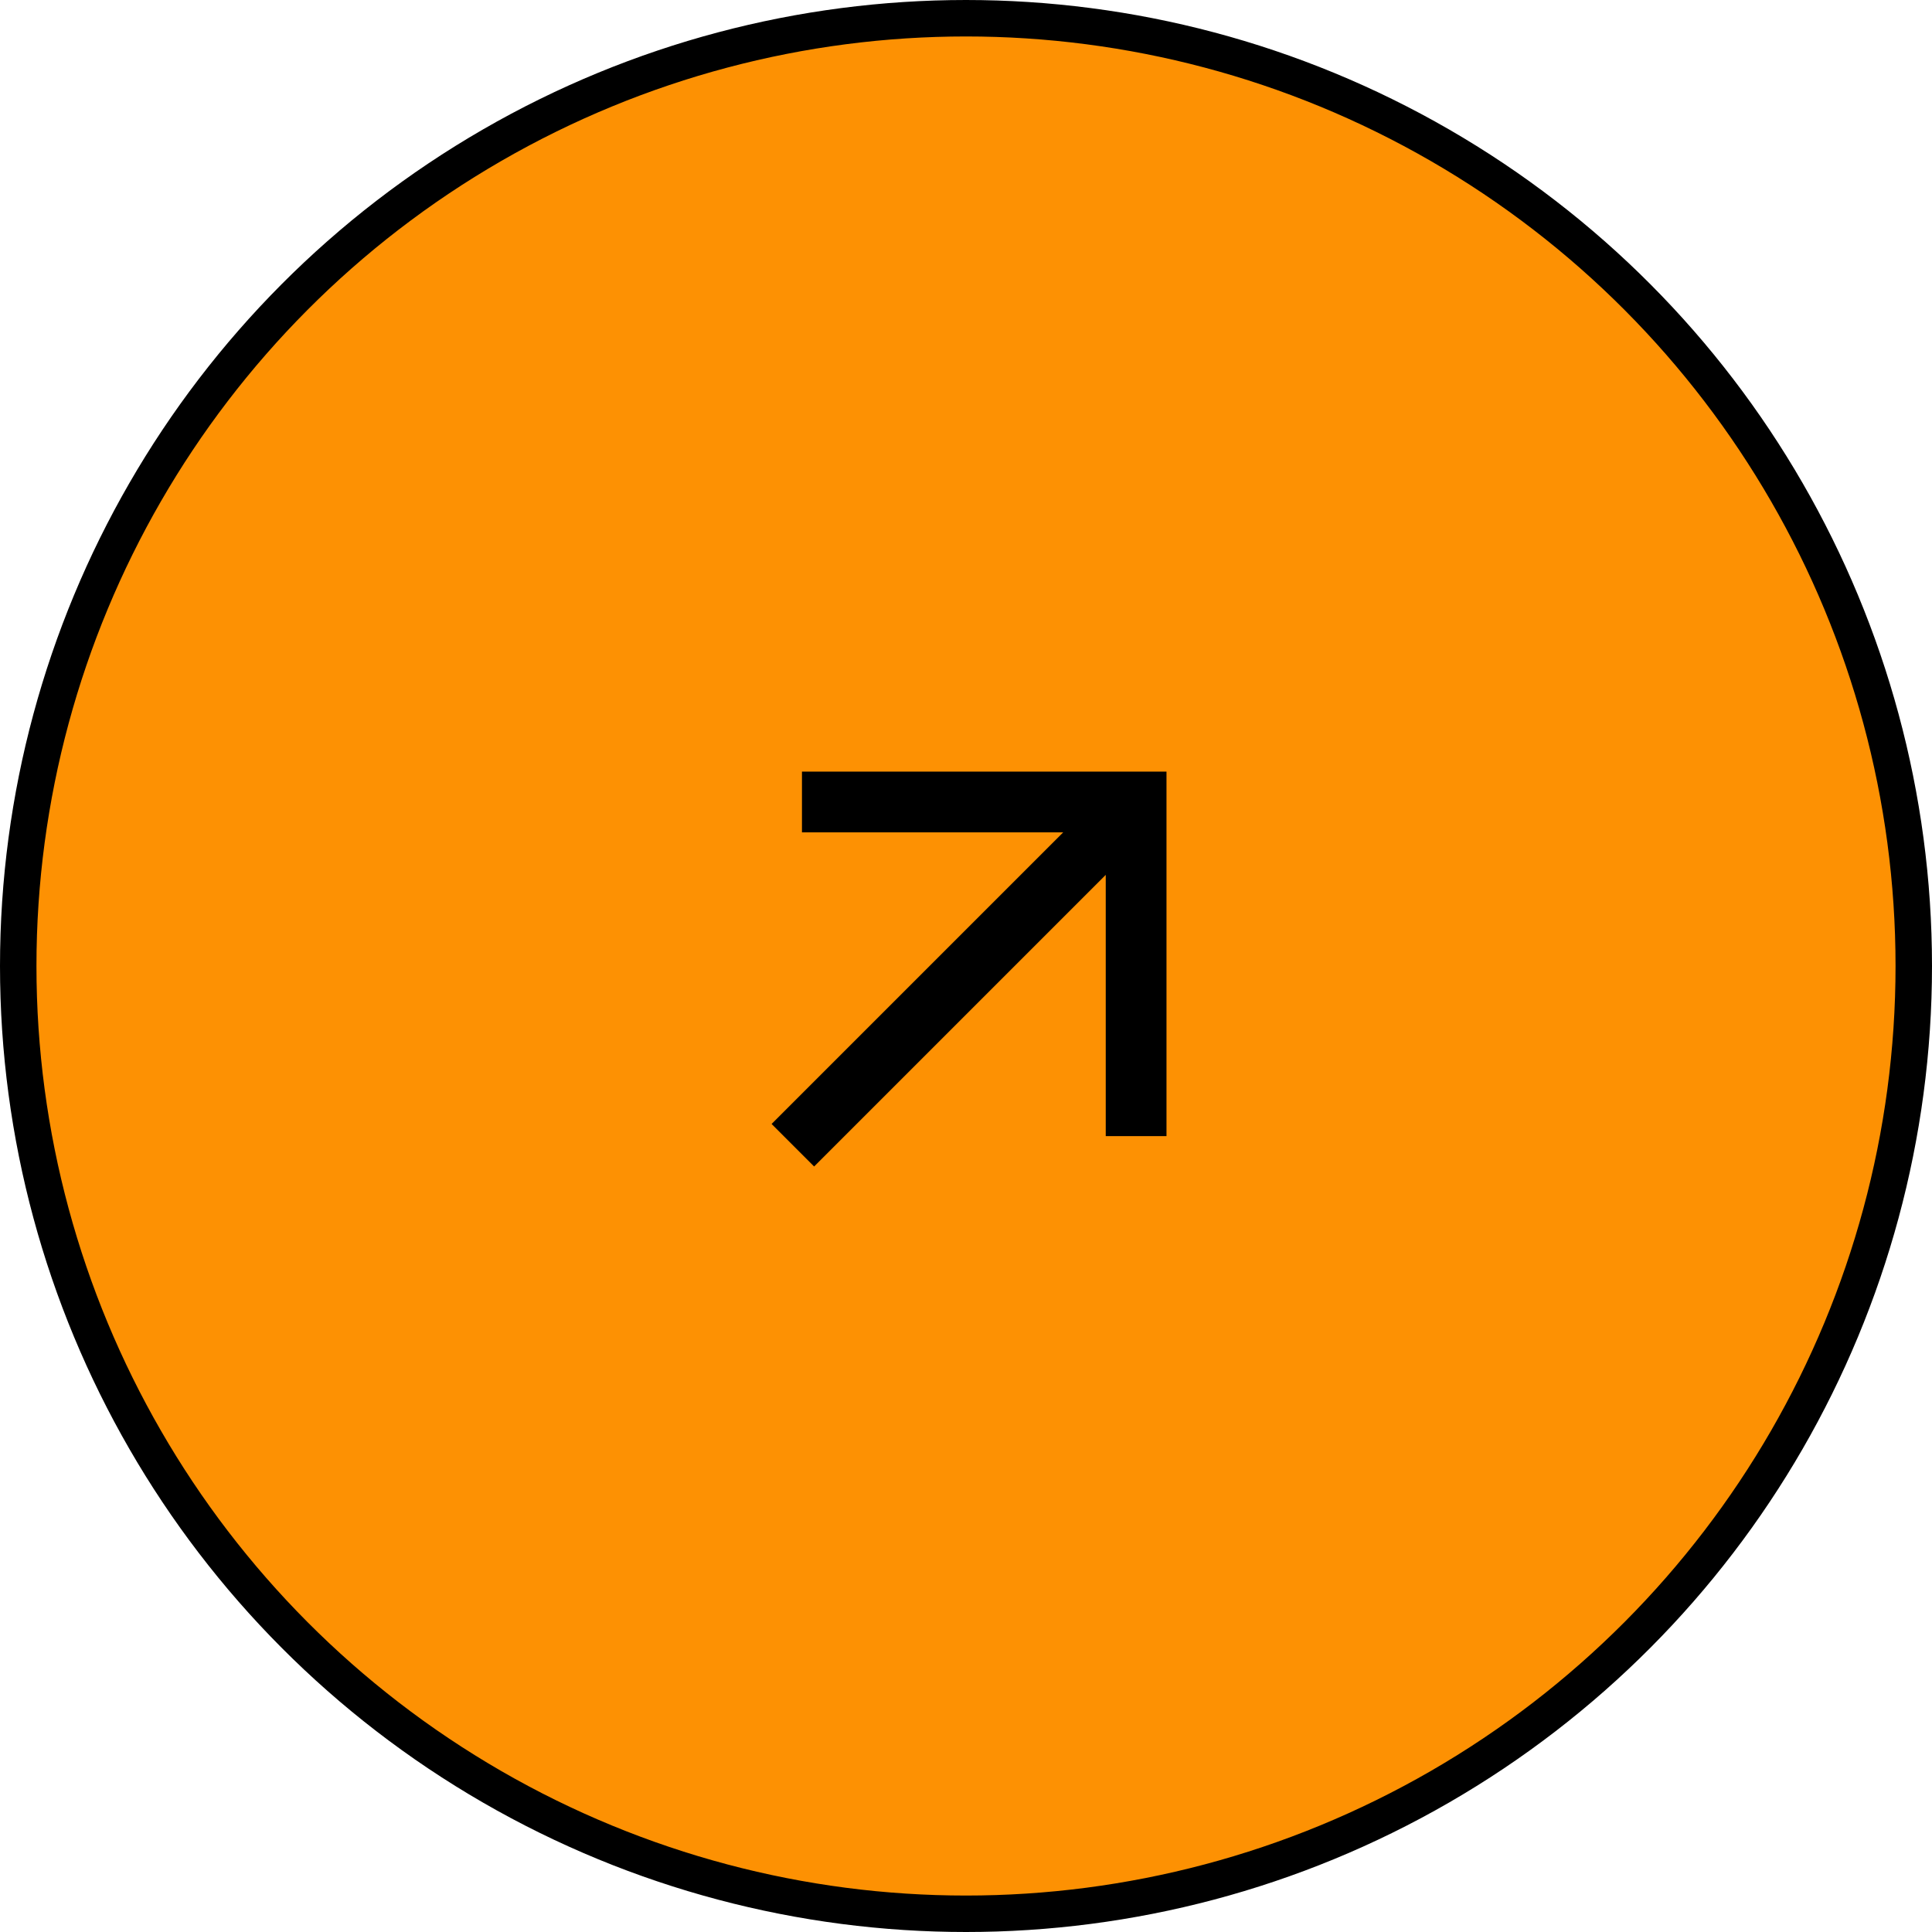 <svg width="106" height="106" viewBox="0 0 106 106" fill="none" xmlns="http://www.w3.org/2000/svg">
<rect width="106" height="106" fill="white"/>
<circle cx="53" cy="53" r="52" fill="#FD9103" stroke="black" stroke-width="2"/>
<path d="M44.667 64L42.334 61.667L58.334 45.667H44V42.334H64V62.334H60.667V48L44.667 64Z" fill="black"/>
</svg>
